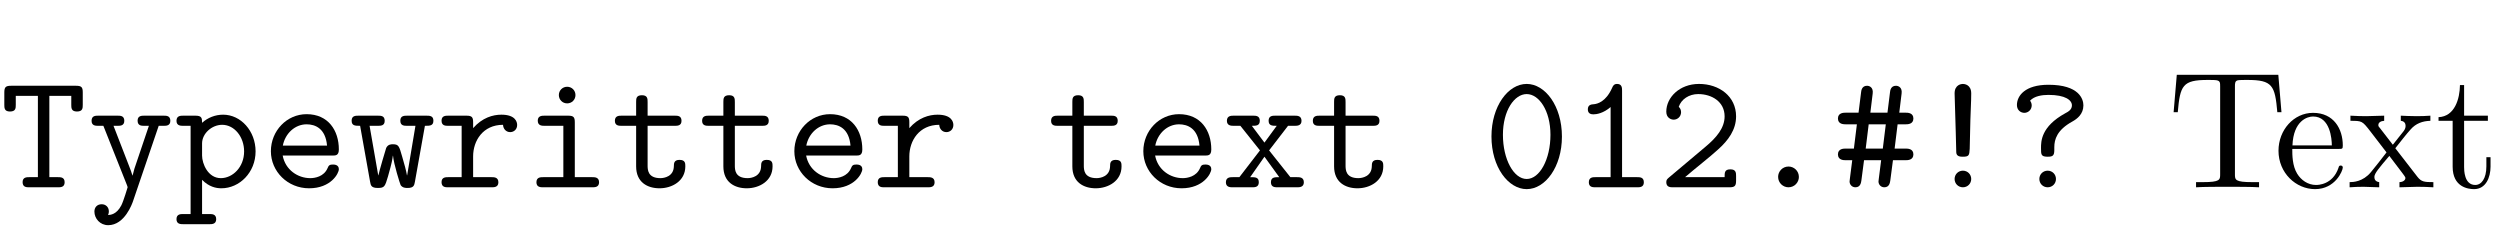 <?xml version='1.0' encoding='UTF-8'?>
<!-- This file was generated by dvisvgm 2.8.1 -->
<svg version='1.1' xmlns='http://www.w3.org/2000/svg' xmlns:xlink='http://www.w3.org/1999/xlink' width='157.962pt' height='15.151pt' viewBox='20.738 -76.725 157.962 15.151'>
<defs>
<path id='g0-50' d='M4.872-1.144C4.872-1.438 4.567-1.438 4.504-1.438C4.315-1.438 4.231-1.407 4.158-1.207C3.927-.672 3.36-.578 3.066-.578C2.278-.578 1.491-1.102 1.323-2.005H4.452C4.672-2.005 4.872-2.005 4.872-2.394C4.872-3.591 4.2-4.62 2.835-4.62C1.585-4.62 .578-3.57 .578-2.278C.578-.997 1.638 .063 2.992 .063C4.378 .063 4.872-.882 4.872-1.144ZM4.126-2.635H1.333C1.48-3.402 2.1-3.979 2.835-3.979C3.381-3.979 4.032-3.717 4.126-2.635Z'/>
<path id='g0-53' d='M3.276-5.932C3.276-6.489 2.845-6.531 2.751-6.531S2.226-6.489 2.226-5.932L2.299-3.475L2.331-2.205C2.341-1.932 2.614-1.932 2.751-1.932C3.129-1.932 3.16-2.016 3.181-2.436L3.223-4.252C3.234-4.798 3.276-5.376 3.276-5.932ZM3.276-.525C3.276-.819 3.045-1.05 2.751-1.05S2.226-.819 2.226-.525S2.457 0 2.751 0S3.276-.231 3.276-.525Z'/>
<path id='g0-66' d='M4.777-.315C4.777-.64 4.504-.64 4.347-.64H3.244V-4.095C3.244-4.42 3.181-4.525 2.824-4.525H1.333C1.176-4.525 .903-4.525 .903-4.21C.903-3.885 1.176-3.885 1.333-3.885H2.52V-.64H1.249C1.081-.64 .819-.64 .819-.315C.819 0 1.092 0 1.249 0H4.347C4.504 0 4.777 0 4.777-.315ZM3.286-5.827C3.286-6.121 3.055-6.352 2.761-6.352S2.236-6.121 2.236-5.827S2.467-5.302 2.761-5.302S3.286-5.533 3.286-5.827Z'/>
<path id='g0-79' d='M5.134-2.079C5.134-2.446 4.767-2.446 4.641-2.446H3.948L4.137-3.979H4.641C4.767-3.979 5.134-3.979 5.134-4.347S4.767-4.714 4.641-4.714H4.242L4.389-5.922C4.441-6.31 4.189-6.415 4.032-6.415C3.706-6.415 3.664-6.111 3.654-5.985L3.496-4.714H2.415L2.562-5.922C2.614-6.31 2.362-6.415 2.205-6.415C1.879-6.415 1.837-6.111 1.827-5.985L1.669-4.714H.861C.735-4.714 .367-4.714 .367-4.347S.735-3.979 .861-3.979H1.564L1.375-2.446H.861C.735-2.446 .367-2.446 .367-2.079S.735-1.711 .861-1.711H1.27C1.102-.42 1.102-.367 1.102-.367C1.102-.178 1.249 0 1.47 0C1.795 0 1.827-.304 1.848-.43L2.016-1.711H3.097C2.929-.42 2.929-.367 2.929-.367C2.929-.178 3.076 0 3.297 0C3.622 0 3.654-.304 3.675-.43L3.843-1.711H4.641C4.767-1.711 5.134-1.711 5.134-2.079ZM3.391-3.979L3.202-2.446H2.121L2.31-3.979H3.391Z'/>
<path id='g0-82' d='M4.641-.315C4.641-.64 4.389-.64 4.221-.64H3.265V-6.1C3.265-6.268 3.265-6.531 2.95-6.531C2.751-6.531 2.688-6.405 2.635-6.279C2.236-5.386 1.69-5.271 1.491-5.25C1.323-5.239 1.102-5.218 1.102-4.924C1.102-4.662 1.291-4.609 1.449-4.609C1.648-4.609 2.079-4.672 2.541-5.071V-.64H1.585C1.417-.64 1.165-.64 1.165-.315C1.165 0 1.428 0 1.585 0H4.221C4.378 0 4.641 0 4.641-.315Z'/>
<path id='g0-84' d='M5.124-2.268C5.124-3.559 4.189-4.588 3.076-4.588C2.572-4.588 2.1-4.399 1.743-4.074C1.743-4.378 1.722-4.525 1.323-4.525H.556C.389-4.525 .126-4.525 .126-4.2C.126-3.885 .399-3.885 .546-3.885H1.018V1.69H.556C.389 1.69 .126 1.69 .126 2.016C.126 2.331 .399 2.331 .546 2.331H2.215C2.362 2.331 2.635 2.331 2.635 2.016C2.635 1.69 2.373 1.69 2.205 1.69H1.743V-.472C2.173-.032 2.625 .063 2.961 .063C4.105 .063 5.124-.934 5.124-2.268ZM4.399-2.268C4.399-1.26 3.664-.578 2.929-.578C2.11-.578 1.743-1.501 1.743-2.005V-2.772C1.743-3.391 2.352-3.948 3.013-3.948C3.79-3.948 4.399-3.181 4.399-2.268Z'/>
<path id='g0-88' d='M3.412-.651C3.412-1.039 3.097-1.312 2.761-1.312C2.362-1.312 2.1-.987 2.1-.661C2.1-.273 2.415 0 2.751 0C3.15 0 3.412-.326 3.412-.651Z'/>
<path id='g0-92' d='M4.851-5.176C4.851-5.565 4.588-6.478 2.646-6.478C1.165-6.478 .651-5.785 .651-5.197C.651-4.861 .903-4.704 1.123-4.704S1.585-4.882 1.585-5.176C1.585-5.302 1.533-5.407 1.48-5.47C1.743-5.764 2.236-5.838 2.646-5.838C3.717-5.838 4.126-5.502 4.126-5.176C4.126-4.903 3.895-4.777 3.696-4.672C2.173-3.832 2.173-2.898 2.173-2.478C2.173-2.068 2.173-1.932 2.593-1.932C2.908-1.932 3.013-1.995 3.013-2.352V-2.53C3.013-3.024 3.181-3.622 4.158-4.158C4.462-4.326 4.851-4.63 4.851-5.176ZM3.118-.525C3.118-.819 2.887-1.05 2.593-1.05S2.068-.819 2.068-.525S2.299 0 2.593 0S3.118-.231 3.118-.525Z'/>
<path id='g0-96' d='M5.113-3.937C5.113-4.147 4.987-4.588 4.116-4.588C3.58-4.588 2.908-4.399 2.331-3.738V-4.095C2.331-4.42 2.268-4.525 1.911-4.525H.756C.599-4.525 .336-4.525 .336-4.21C.336-3.885 .588-3.885 .756-3.885H1.606V-.64H.756C.599-.64 .336-.64 .336-.326C.336 0 .588 0 .756 0H3.496C3.654 0 3.927 0 3.927-.315C3.927-.64 3.654-.64 3.496-.64H2.331V-1.953C2.331-2.94 2.95-3.948 4.221-3.948C4.231-3.696 4.41-3.486 4.672-3.486C4.903-3.486 5.113-3.654 5.113-3.937Z'/>
<path id='g0-104' d='M5.229-5.218V-5.985C5.229-6.31 5.166-6.415 4.809-6.415H.704C.357-6.415 .273-6.331 .273-5.985V-5.218C.273-5.019 .273-4.788 .63-4.788C.997-4.788 .997-5.008 .997-5.218V-5.775H2.394V-.64H1.848C1.69-.64 1.428-.64 1.428-.326C1.428 0 1.68 0 1.848 0H3.664C3.822 0 4.084 0 4.084-.315C4.084-.64 3.832-.64 3.664-.64H3.118V-5.775H4.504V-5.218C4.504-5.019 4.504-4.788 4.861-4.788C5.229-4.788 5.229-5.008 5.229-5.218Z'/>
<path id='g0-105' d='M4.714-1.323C4.714-1.512 4.714-1.732 4.347-1.732C4-1.732 3.99-1.512 3.99-1.333C3.979-.682 3.381-.578 3.139-.578C2.331-.578 2.331-1.123 2.331-1.386V-3.885H4.053C4.21-3.885 4.473-3.885 4.473-4.2C4.473-4.525 4.221-4.525 4.053-4.525H2.331V-5.386C2.331-5.586 2.331-5.817 1.974-5.817C1.606-5.817 1.606-5.596 1.606-5.386V-4.525H.693C.525-4.525 .263-4.525 .263-4.2C.263-3.885 .525-3.885 .682-3.885H1.606V-1.323C1.606-.315 2.32 .063 3.087 .063C3.864 .063 4.714-.389 4.714-1.323Z'/>
<path id='g0-107' d='M4.956-.43V-.704C4.956-.903 4.956-1.134 4.599-1.134C4.231-1.134 4.231-.934 4.231-.64H1.732C2.352-1.176 3.36-1.963 3.811-2.383C4.473-2.971 4.956-3.643 4.956-4.483C4.956-5.743 3.895-6.531 2.614-6.531C1.375-6.531 .546-5.67 .546-4.777C.546-4.389 .84-4.273 1.018-4.273C1.239-4.273 1.48-4.452 1.48-4.746C1.48-4.872 1.428-5.008 1.333-5.082C1.491-5.565 1.984-5.89 2.562-5.89C3.423-5.89 4.231-5.407 4.231-4.483C4.231-3.748 3.717-3.139 3.024-2.562L.704-.609C.609-.525 .546-.472 .546-.326C.546 0 .808 0 .976 0H4.536C4.882 0 4.956-.095 4.956-.43Z'/>
<path id='g0-114' d='M5.334-4.21C5.334-4.525 5.082-4.525 4.893-4.525H3.685C3.496-4.525 3.244-4.525 3.244-4.21C3.244-3.885 3.486-3.885 3.685-3.885H4.2L3.675-.756H3.664C3.622-1.029 3.486-1.512 3.36-1.942C3.171-2.604 3.139-2.719 2.772-2.719C2.667-2.719 2.467-2.719 2.352-2.488C2.32-2.415 1.9-.966 1.858-.756H1.848L1.302-3.885H1.816C2.005-3.885 2.257-3.885 2.257-4.2C2.257-4.525 2.016-4.525 1.816-4.525H.609C.42-4.525 .168-4.525 .168-4.21C.168-3.885 .389-3.885 .704-3.885L1.333-.357C1.375-.116 1.407 .042 1.827 .042S2.278-.052 2.467-.693C2.73-1.617 2.74-1.764 2.772-1.995H2.782C2.835-1.449 3.223-.221 3.265-.137C3.391 .042 3.58 .042 3.706 .042C4.095 .042 4.126-.126 4.168-.357L4.798-3.885C5.113-3.885 5.334-3.885 5.334-4.21Z'/>
<path id='g0-116' d='M5.208-.315C5.208-.64 4.935-.64 4.777-.64H4.357L3.013-2.331L4.21-3.885H4.63C4.777-3.885 5.061-3.885 5.061-4.2C5.061-4.525 4.788-4.525 4.63-4.525H3.402C3.244-4.525 2.982-4.525 2.982-4.21C2.982-3.885 3.213-3.885 3.496-3.885L2.719-2.824L1.921-3.885C2.194-3.885 2.425-3.885 2.425-4.21C2.425-4.525 2.163-4.525 2.005-4.525H.777C.62-4.525 .346-4.525 .346-4.2C.346-3.885 .63-3.885 .777-3.885H1.197L2.436-2.331L1.134-.64H.714C.556-.64 .283-.64 .283-.315C.283 0 .567 0 .714 0H1.942C2.1 0 2.362 0 2.362-.315C2.362-.64 2.142-.64 1.816-.64L2.719-1.932L3.654-.64C3.36-.64 3.129-.64 3.129-.315C3.129 0 3.391 0 3.549 0H4.777C4.924 0 5.208 0 5.208-.315Z'/>
<path id='g0-118' d='M5.25-4.2C5.25-4.525 4.998-4.525 4.83-4.525H3.601C3.444-4.525 3.181-4.525 3.181-4.21C3.181-3.885 3.433-3.885 3.601-3.885H3.895L3.139-1.648C3.003-1.26 2.94-1.071 2.866-.745H2.856C2.803-.945 2.709-1.165 2.635-1.365L1.659-3.885H1.921C2.079-3.885 2.341-3.885 2.341-4.2C2.341-4.525 2.089-4.525 1.921-4.525H.693C.525-4.525 .273-4.525 .273-4.2C.273-3.885 .535-3.885 .693-3.885H1.018L2.509-.137C2.551-.032 2.551 0 2.551 0S2.289 .882 2.152 1.144C1.848 1.722 1.47 1.743 1.312 1.753C1.312 1.753 1.365 1.659 1.365 1.522C1.365 1.26 1.176 1.071 .913 1.071C.63 1.071 .452 1.26 .452 1.533C.452 1.974 .808 2.394 1.323 2.394C2.373 2.394 2.845 1.008 2.887 .892L4.515-3.885H4.83C4.987-3.885 5.25-3.885 5.25-4.2Z'/>
<path id='g0-121' d='M4.977-3.202C4.977-5.155 3.906-6.531 2.751-6.531C1.575-6.531 .525-5.124 .525-3.213C.525-1.26 1.596 .116 2.751 .116C3.927 .116 4.977-1.291 4.977-3.202ZM4.252-3.318C4.252-1.764 3.57-.525 2.751-.525S1.249-1.764 1.249-3.318C1.249-4.851 1.974-5.89 2.751-5.89C3.517-5.89 4.252-4.861 4.252-3.318Z'/>
<path id='g1-50' d='M4.357-1.249C4.357-1.354 4.273-1.375 4.221-1.375C4.126-1.375 4.105-1.312 4.084-1.228C3.717-.147 2.772-.147 2.667-.147C2.142-.147 1.722-.462 1.48-.85C1.165-1.354 1.165-2.047 1.165-2.425H4.095C4.326-2.425 4.357-2.425 4.357-2.646C4.357-3.685 3.79-4.704 2.478-4.704C1.26-4.704 .294-3.622 .294-2.31C.294-.903 1.396 .116 2.604 .116C3.885 .116 4.357-1.05 4.357-1.249ZM3.664-2.646H1.176C1.239-4.21 2.121-4.473 2.478-4.473C3.559-4.473 3.664-3.055 3.664-2.646Z'/>
<path id='g1-104' d='M7.192-4.746L6.993-7.108H.578L.378-4.746H.64C.787-6.436 .945-6.783 2.53-6.783C2.719-6.783 2.992-6.783 3.097-6.762C3.318-6.72 3.318-6.604 3.318-6.363V-.829C3.318-.472 3.318-.326 2.215-.326H1.795V0C2.226-.032 3.297-.032 3.78-.032S5.344-.032 5.775 0V-.326H5.355C4.252-.326 4.252-.472 4.252-.829V-6.363C4.252-6.573 4.252-6.72 4.441-6.762C4.557-6.783 4.84-6.783 5.04-6.783C6.625-6.783 6.783-6.436 6.93-4.746H7.192Z'/>
<path id='g1-105' d='M3.486-1.302V-1.9H3.223V-1.323C3.223-.546 2.908-.147 2.52-.147C1.816-.147 1.816-1.102 1.816-1.281V-4.2H3.318V-4.525H1.816V-6.457H1.554C1.543-5.596 1.228-4.473 .2-4.431V-4.2H1.092V-1.302C1.092-.011 2.068 .116 2.446 .116C3.192 .116 3.486-.63 3.486-1.302Z'/>
<path id='g1-116' d='M5.418 0V-.326C4.851-.326 4.662-.346 4.42-.651L3.013-2.467C3.328-2.866 3.727-3.381 3.979-3.654C4.305-4.032 4.735-4.189 5.229-4.2V-4.525C4.956-4.504 4.641-4.494 4.368-4.494C4.053-4.494 3.496-4.515 3.36-4.525V-4.2C3.58-4.179 3.664-4.042 3.664-3.874S3.559-3.57 3.507-3.507L2.856-2.688L2.037-3.748C1.942-3.853 1.942-3.874 1.942-3.937C1.942-4.095 2.1-4.189 2.31-4.2V-4.525L1.176-4.494C.955-4.494 .462-4.504 .178-4.525V-4.2C.913-4.2 .924-4.189 1.417-3.559L2.457-2.205C1.963-1.575 1.963-1.554 1.47-.955C.966-.346 .346-.326 .126-.326V0C.399-.021 .724-.032 .997-.032L1.995 0V-.326C1.764-.357 1.69-.493 1.69-.651C1.69-.882 1.995-1.228 2.635-1.984L3.433-.934C3.517-.819 3.654-.651 3.654-.588C3.654-.493 3.559-.336 3.276-.326V0L4.41-.032C4.693-.032 5.103-.021 5.418 0Z'/>
</defs>
<g id='page1'>
<use x='20.738' y='-64.891' xlink:href='#g0-104'/>
<use x='26.251' y='-64.891' xlink:href='#g0-118'/>
<use x='31.763' y='-64.891' xlink:href='#g0-84'/>
<use x='37.276' y='-64.891' xlink:href='#g0-50'/>
<use x='42.788' y='-64.891' xlink:href='#g0-114'/>
<use x='48.301' y='-64.891' xlink:href='#g0-96'/>
<use x='53.813' y='-64.891' xlink:href='#g0-66'/>
<use x='59.326' y='-64.891' xlink:href='#g0-105'/>
<use x='64.838' y='-64.891' xlink:href='#g0-105'/>
<use x='70.351' y='-64.891' xlink:href='#g0-50'/>
<use x='75.863' y='-64.891' xlink:href='#g0-96'/>
<use x='86.888' y='-64.891' xlink:href='#g0-105'/>
<use x='92.401' y='-64.891' xlink:href='#g0-50'/>
<use x='97.913' y='-64.891' xlink:href='#g0-116'/>
<use x='103.426' y='-64.891' xlink:href='#g0-105'/>
<use x='114.451' y='-64.891' xlink:href='#g0-121'/>
<use x='119.963' y='-64.891' xlink:href='#g0-82'/>
<use x='125.476' y='-64.891' xlink:href='#g0-107'/>
<use x='130.988' y='-64.891' xlink:href='#g0-88'/>
<use x='136.501' y='-64.891' xlink:href='#g0-79'/>
<use x='142.013' y='-64.891' xlink:href='#g0-53'/>
<use x='147.526' y='-64.891' xlink:href='#g0-92'/>
<use x='157.7' y='-64.891' xlink:href='#g1-104'/>
<use x='164.41' y='-64.891' xlink:href='#g1-50'/>
<use x='169.072' y='-64.891' xlink:href='#g1-116'/>
<use x='174.616' y='-64.891' xlink:href='#g1-105'/>
</g>
</svg>